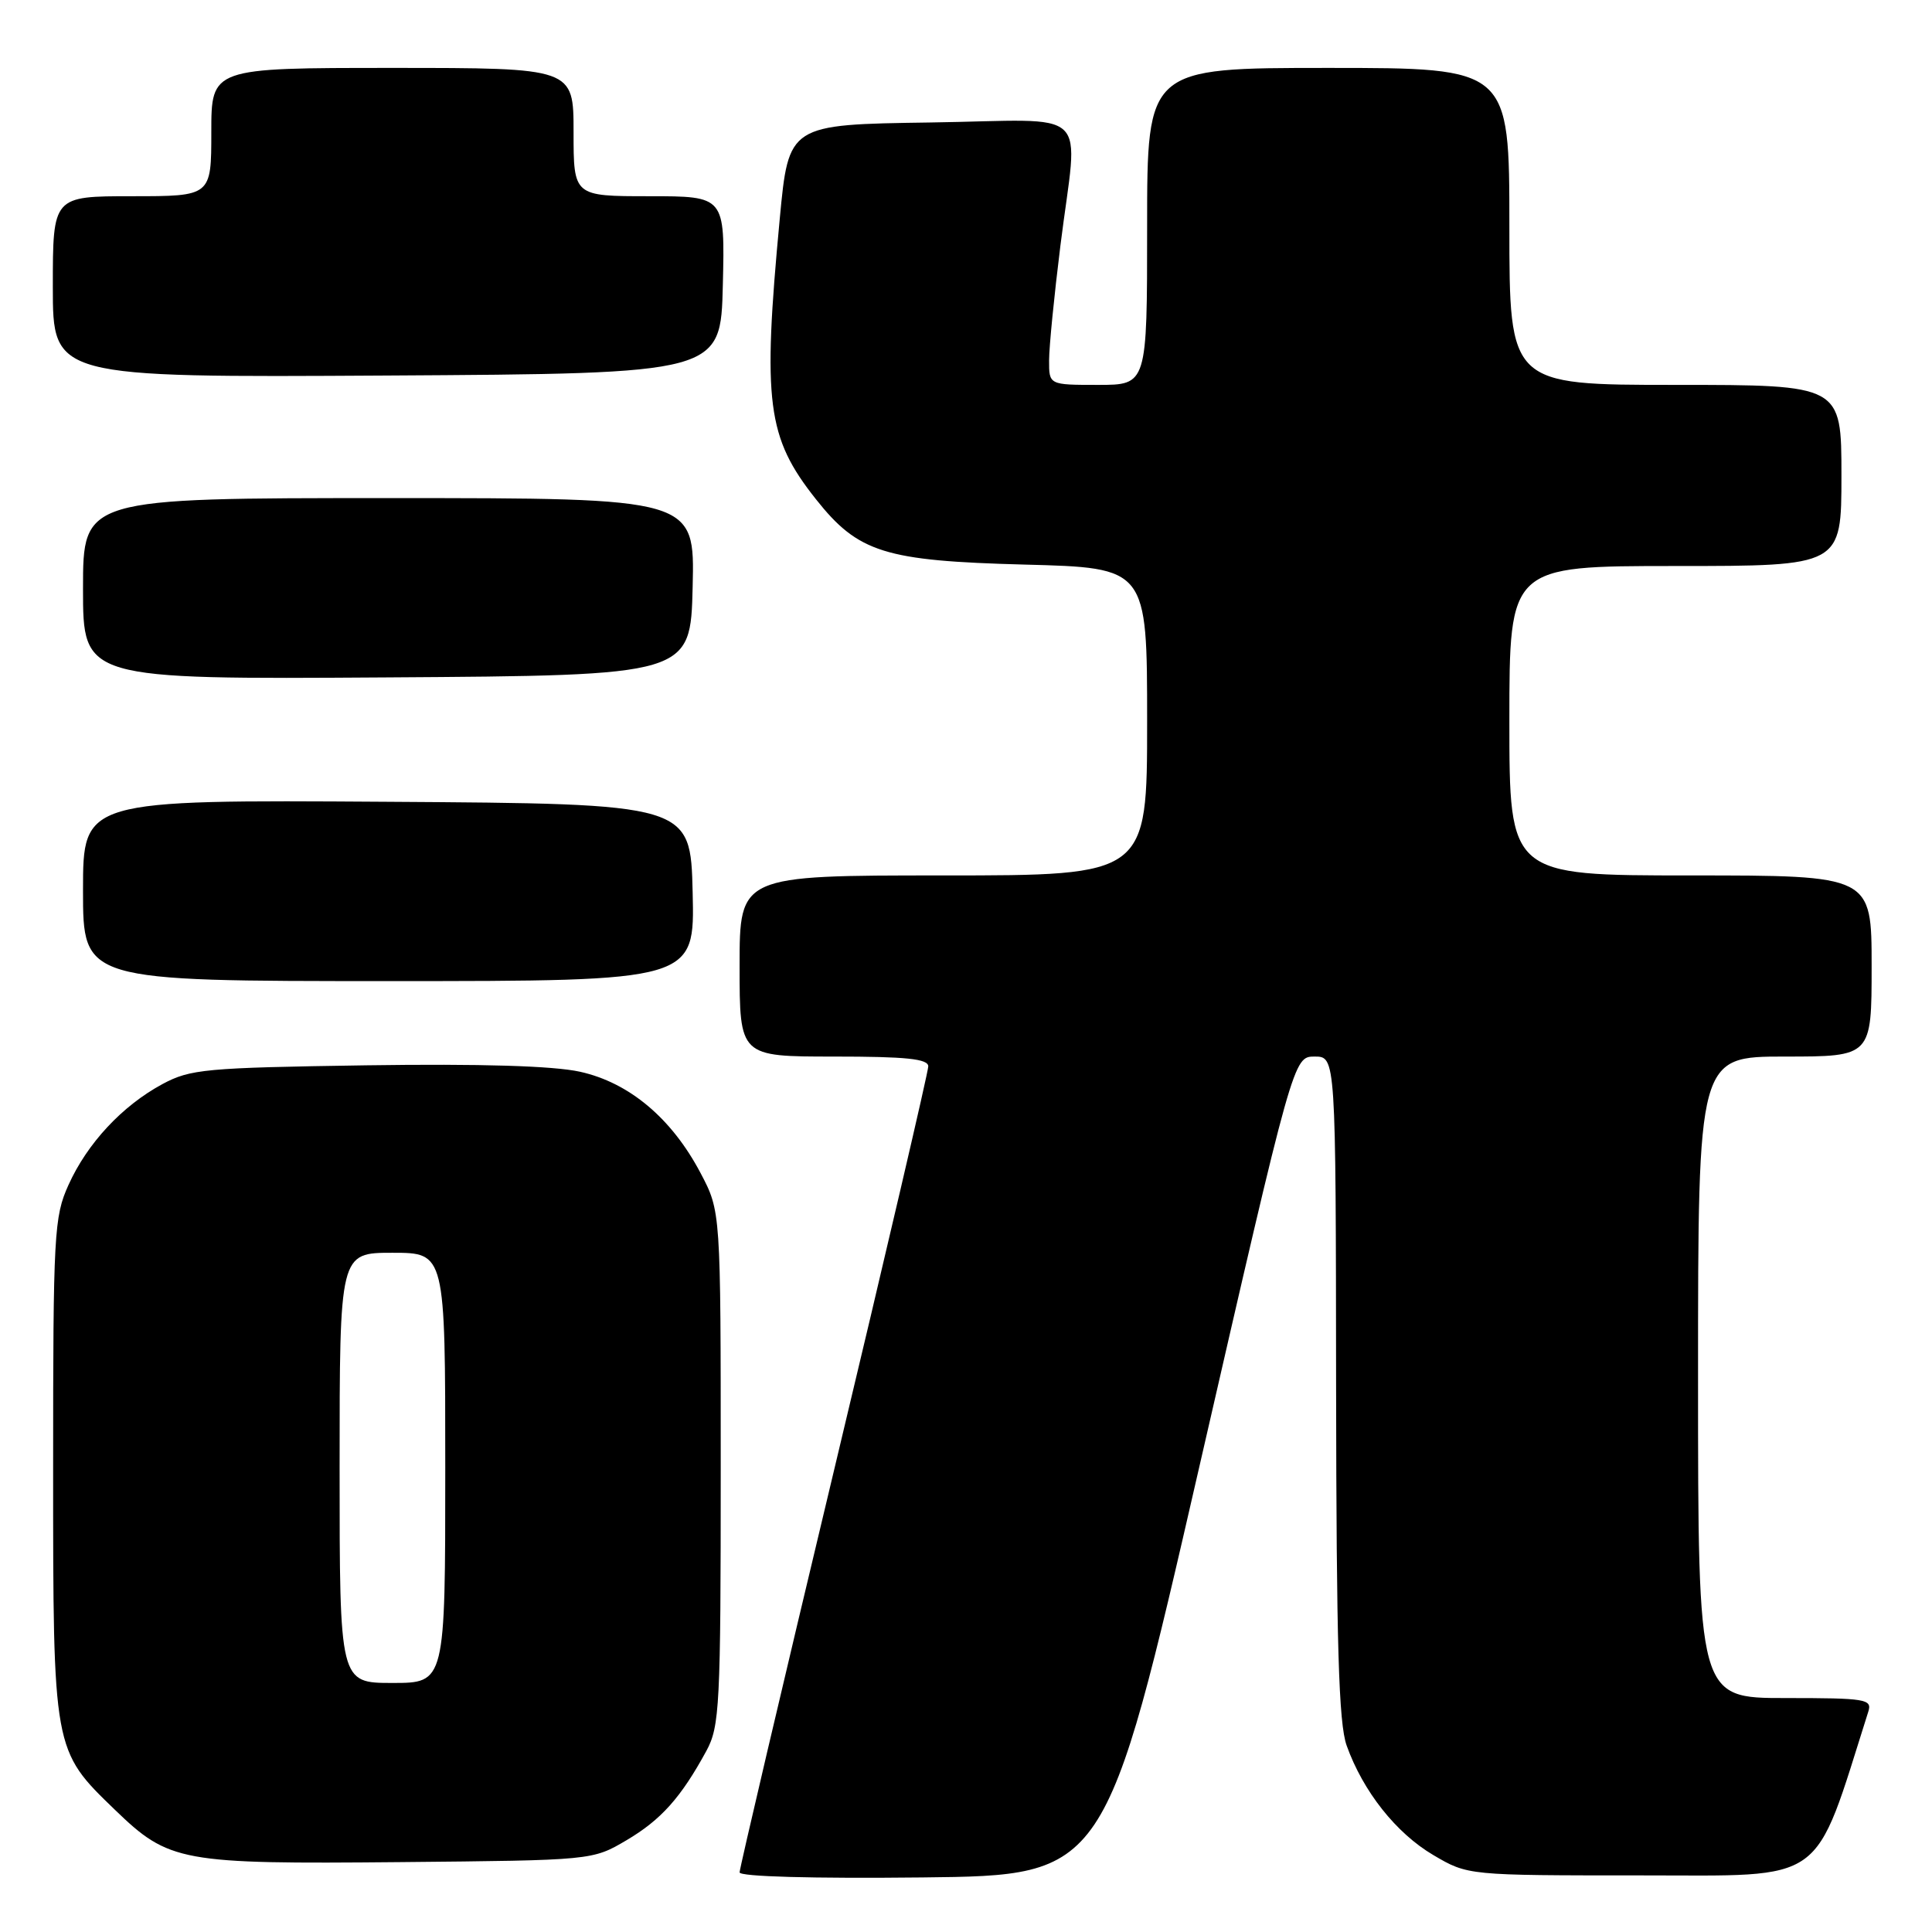 <?xml version="1.0" encoding="UTF-8" standalone="no"?>
<!DOCTYPE svg PUBLIC "-//W3C//DTD SVG 1.1//EN" "http://www.w3.org/Graphics/SVG/1.1/DTD/svg11.dtd" >
<svg xmlns="http://www.w3.org/2000/svg" xmlns:xlink="http://www.w3.org/1999/xlink" version="1.1" viewBox="0 0 256 256">
 <g >
 <path fill="currentColor"
d=" M 158.94 194.25 C 171.39 140.00 171.39 140.00 174.19 140.00 C 177.00 140.00 177.00 140.00 177.04 183.75 C 177.08 217.95 177.38 228.33 178.44 231.30 C 180.61 237.37 185.00 242.91 189.93 245.81 C 194.50 248.50 194.50 248.50 217.41 248.50 C 242.30 248.50 240.20 250.01 247.56 226.80 C 248.09 225.14 247.25 225.00 236.57 225.00 C 225.00 225.00 225.00 225.00 225.00 182.50 C 225.00 140.00 225.00 140.00 236.50 140.00 C 248.00 140.00 248.00 140.00 248.00 128.00 C 248.00 116.00 248.00 116.00 224.00 116.00 C 200.00 116.00 200.00 116.00 200.00 95.50 C 200.00 75.00 200.00 75.00 222.00 75.00 C 244.00 75.00 244.00 75.00 244.00 63.00 C 244.00 51.00 244.00 51.00 222.00 51.00 C 200.00 51.00 200.00 51.00 200.00 30.00 C 200.00 9.00 200.00 9.00 176.00 9.00 C 152.00 9.00 152.00 9.00 152.00 30.00 C 152.00 51.00 152.00 51.00 145.50 51.00 C 139.00 51.00 139.00 51.00 139.01 47.75 C 139.01 45.96 139.69 39.12 140.51 32.54 C 142.85 13.77 145.11 15.91 123.25 16.23 C 104.50 16.50 104.50 16.50 103.32 29.00 C 101.03 53.36 101.62 57.95 108.10 66.13 C 113.72 73.23 117.21 74.32 135.75 74.81 C 152.00 75.23 152.00 75.23 152.00 95.62 C 152.00 116.00 152.00 116.00 125.00 116.00 C 98.00 116.00 98.00 116.00 98.00 128.00 C 98.00 140.00 98.00 140.00 110.50 140.00 C 120.08 140.00 123.00 140.30 123.00 141.30 C 123.00 142.01 117.38 166.12 110.50 194.88 C 103.62 223.64 98.00 247.58 98.00 248.10 C 98.00 248.66 107.66 248.93 122.24 248.77 C 146.49 248.50 146.49 248.50 158.94 194.25 Z  M 83.00 243.85 C 87.59 241.14 90.22 238.21 93.60 232.00 C 95.36 228.75 95.50 226.04 95.50 194.50 C 95.50 160.50 95.50 160.50 92.83 155.44 C 89.00 148.17 83.37 143.45 76.85 142.01 C 73.31 141.23 63.70 140.94 48.50 141.16 C 27.18 141.48 25.21 141.66 21.50 143.66 C 16.18 146.54 11.57 151.49 9.08 157.00 C 7.16 161.23 7.04 163.45 7.04 194.50 C 7.04 232.00 7.02 231.89 15.24 239.82 C 22.40 246.73 23.93 247.01 53.00 246.74 C 78.50 246.50 78.50 246.50 83.00 243.85 Z  M 91.78 118.25 C 91.50 106.50 91.50 106.50 51.25 106.24 C 11.00 105.98 11.00 105.98 11.00 117.99 C 11.00 130.00 11.00 130.00 51.53 130.00 C 92.06 130.00 92.06 130.00 91.78 118.25 Z  M 91.78 77.75 C 92.06 66.00 92.06 66.00 51.53 66.00 C 11.00 66.00 11.00 66.00 11.00 78.01 C 11.00 90.02 11.00 90.02 51.25 89.76 C 91.50 89.50 91.50 89.50 91.78 77.75 Z  M 95.78 37.75 C 96.06 26.00 96.06 26.00 86.03 26.00 C 76.00 26.00 76.00 26.00 76.00 17.50 C 76.00 9.00 76.00 9.00 52.00 9.00 C 28.00 9.00 28.00 9.00 28.00 17.50 C 28.00 26.00 28.00 26.00 17.50 26.00 C 7.00 26.00 7.00 26.00 7.00 38.01 C 7.00 50.02 7.00 50.02 51.25 49.76 C 95.50 49.50 95.50 49.50 95.78 37.75 Z  M 45.00 194.50 C 45.00 166.00 45.00 166.00 52.00 166.00 C 59.00 166.00 59.00 166.00 59.00 194.50 C 59.00 223.00 59.00 223.00 52.00 223.00 C 45.00 223.00 45.00 223.00 45.00 194.50 Z "/>
</g>
</svg>